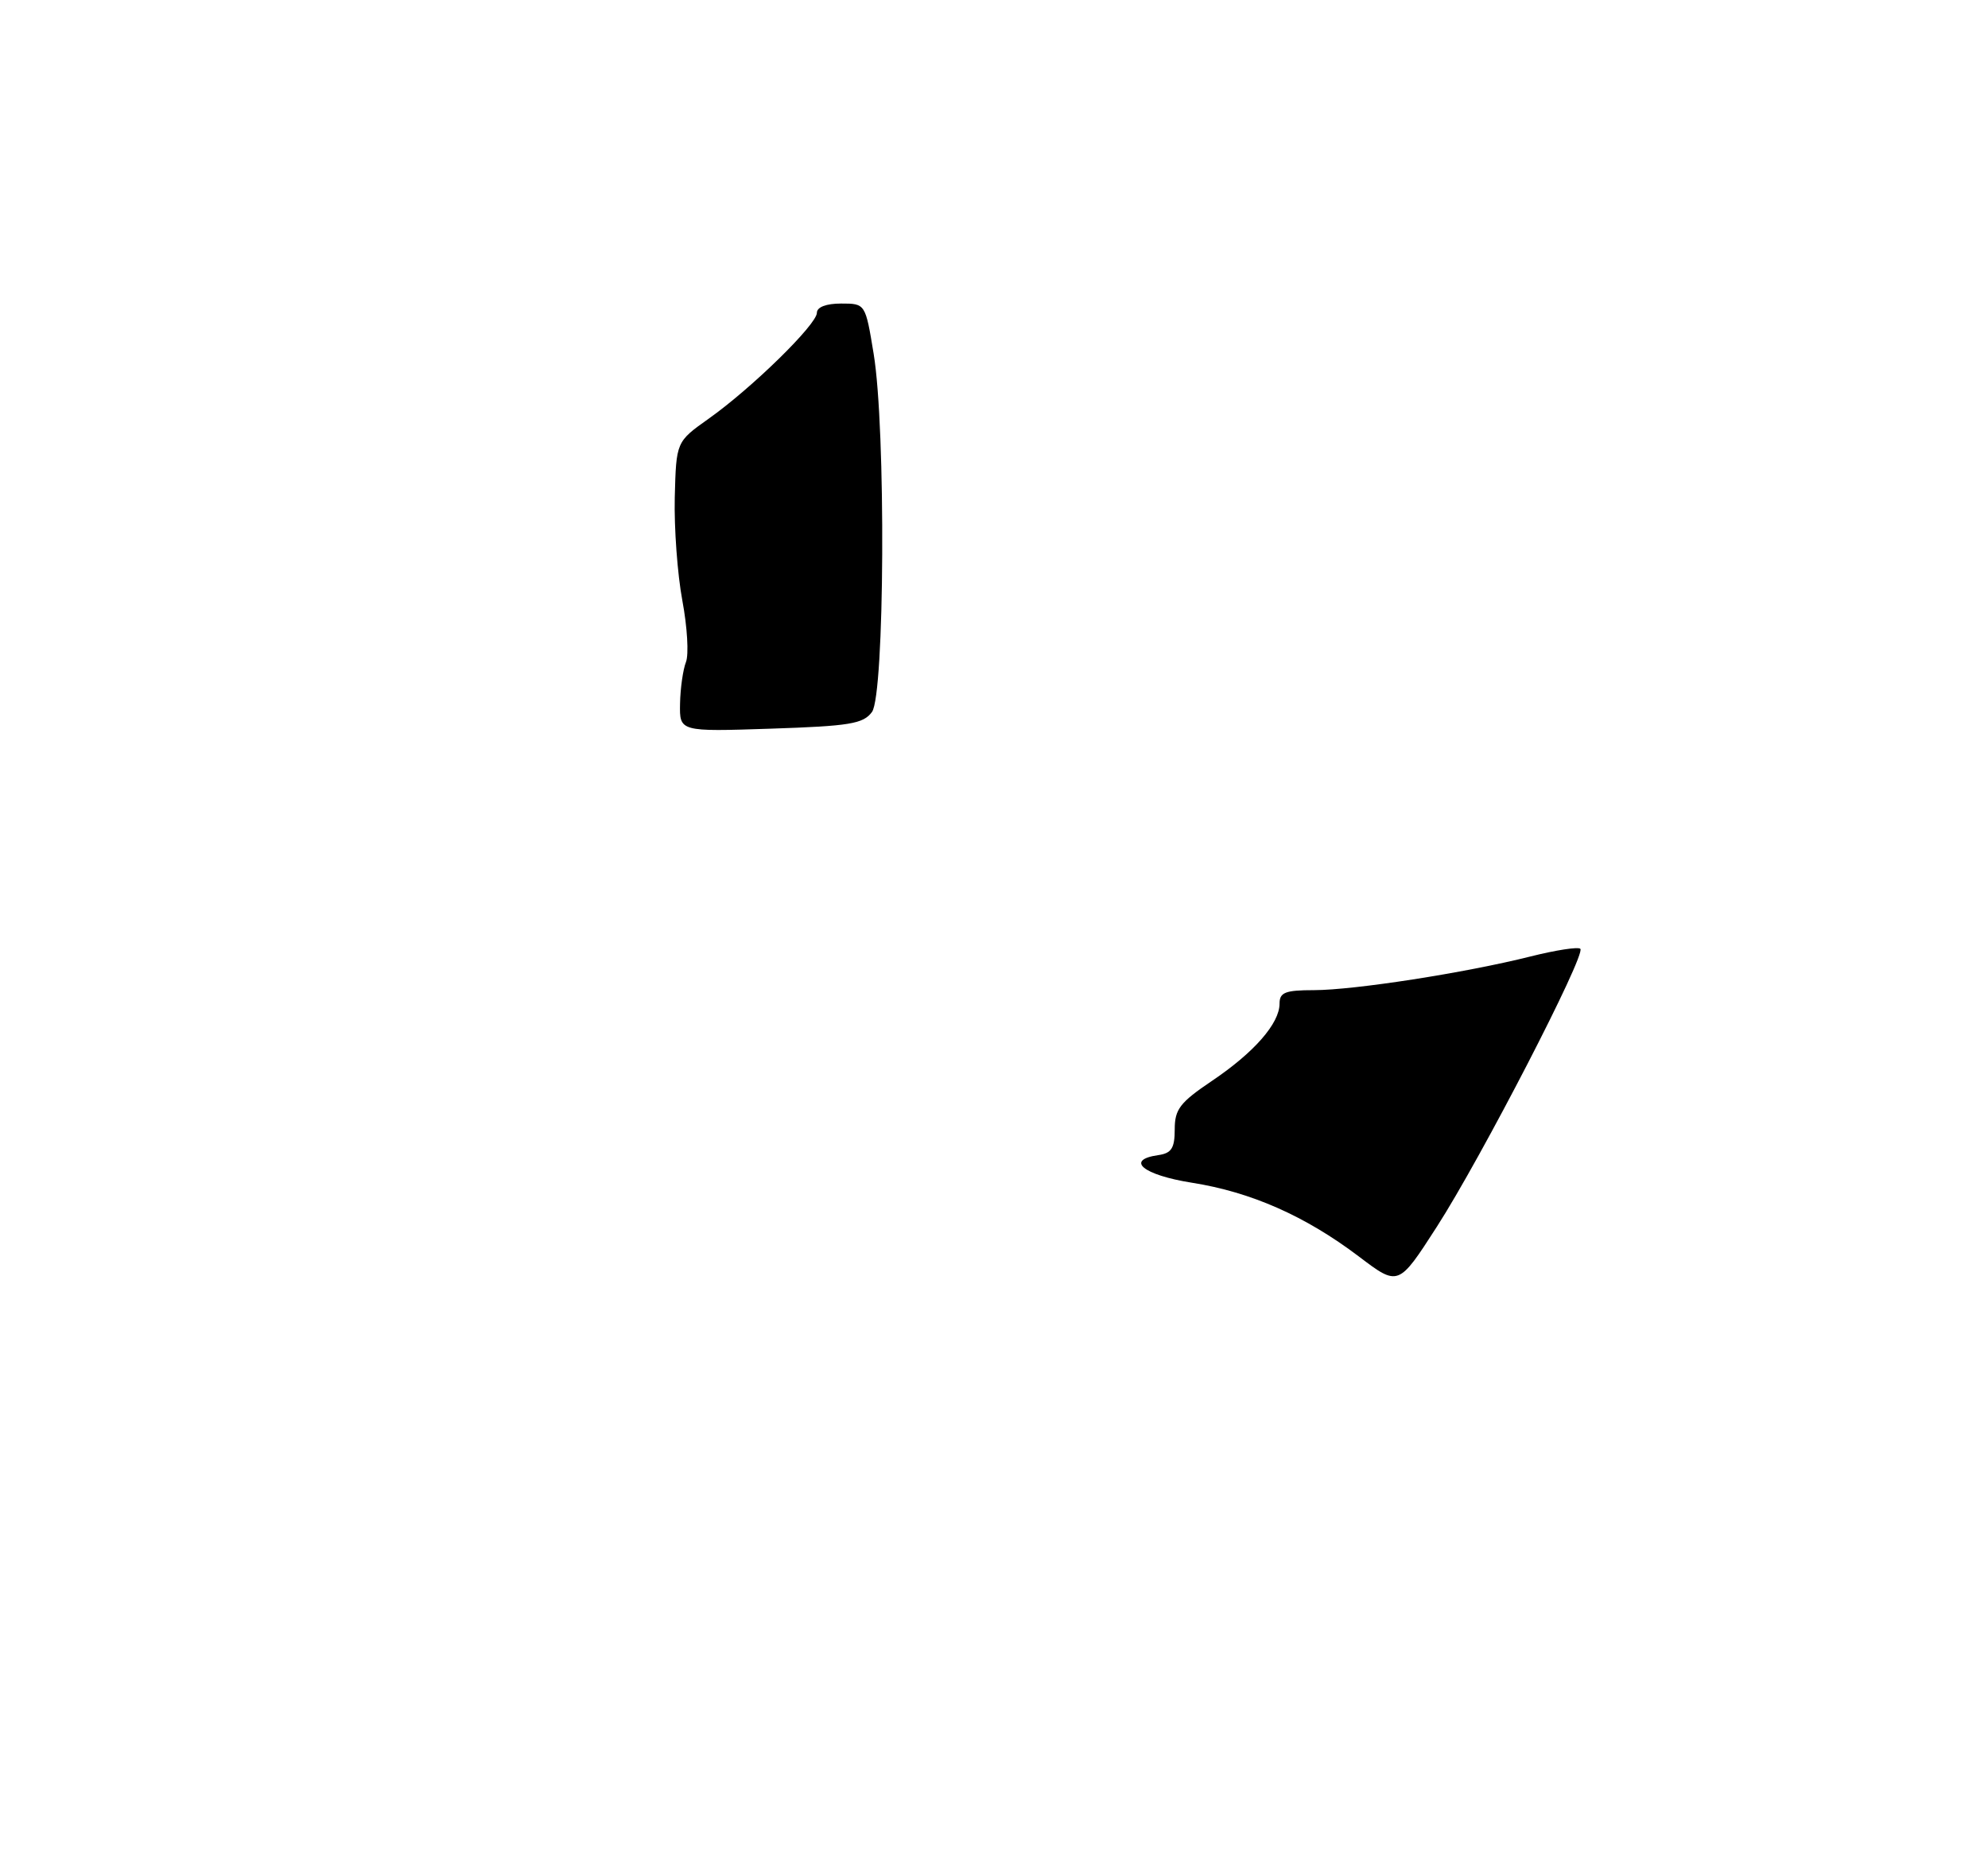 <?xml version="1.0" encoding="UTF-8" standalone="no"?>
<!DOCTYPE svg PUBLIC "-//W3C//DTD SVG 1.1//EN" "http://www.w3.org/Graphics/SVG/1.1/DTD/svg11.dtd" >
<svg xmlns="http://www.w3.org/2000/svg" xmlns:xlink="http://www.w3.org/1999/xlink" version="1.1" viewBox="0 0 275 256">
 <g >
 <path fill="currentColor"
d=" M 187.97 173.85 C 180.57 168.25 173.06 164.93 164.85 163.64 C 158.10 162.57 155.58 160.48 160.25 159.82 C 162.05 159.56 162.50 158.86 162.50 156.26 C 162.50 153.48 163.22 152.54 167.64 149.56 C 173.48 145.63 177.00 141.60 177.00 138.87 C 177.00 137.31 177.78 137.00 181.75 137.00 C 187.34 136.99 202.68 134.61 211.71 132.34 C 215.21 131.46 218.32 130.98 218.61 131.28 C 219.41 132.08 204.89 160.21 198.75 169.75 C 193.44 178.00 193.44 178.00 187.97 173.85 Z  M 94.07 97.37 C 94.11 95.24 94.48 92.64 94.89 91.60 C 95.30 90.55 95.07 86.73 94.39 83.10 C 93.71 79.47 93.24 73.04 93.34 68.81 C 93.54 61.12 93.54 61.12 98.02 57.94 C 103.99 53.71 113.00 44.89 113.00 43.28 C 113.00 42.49 114.29 42.00 116.35 42.00 C 119.71 42.00 119.71 42.00 120.85 48.94 C 122.56 59.27 122.38 96.09 120.62 98.51 C 119.42 100.15 117.55 100.46 106.62 100.82 C 94.00 101.24 94.00 101.24 94.07 97.37 Z "/>
</g>
</svg>